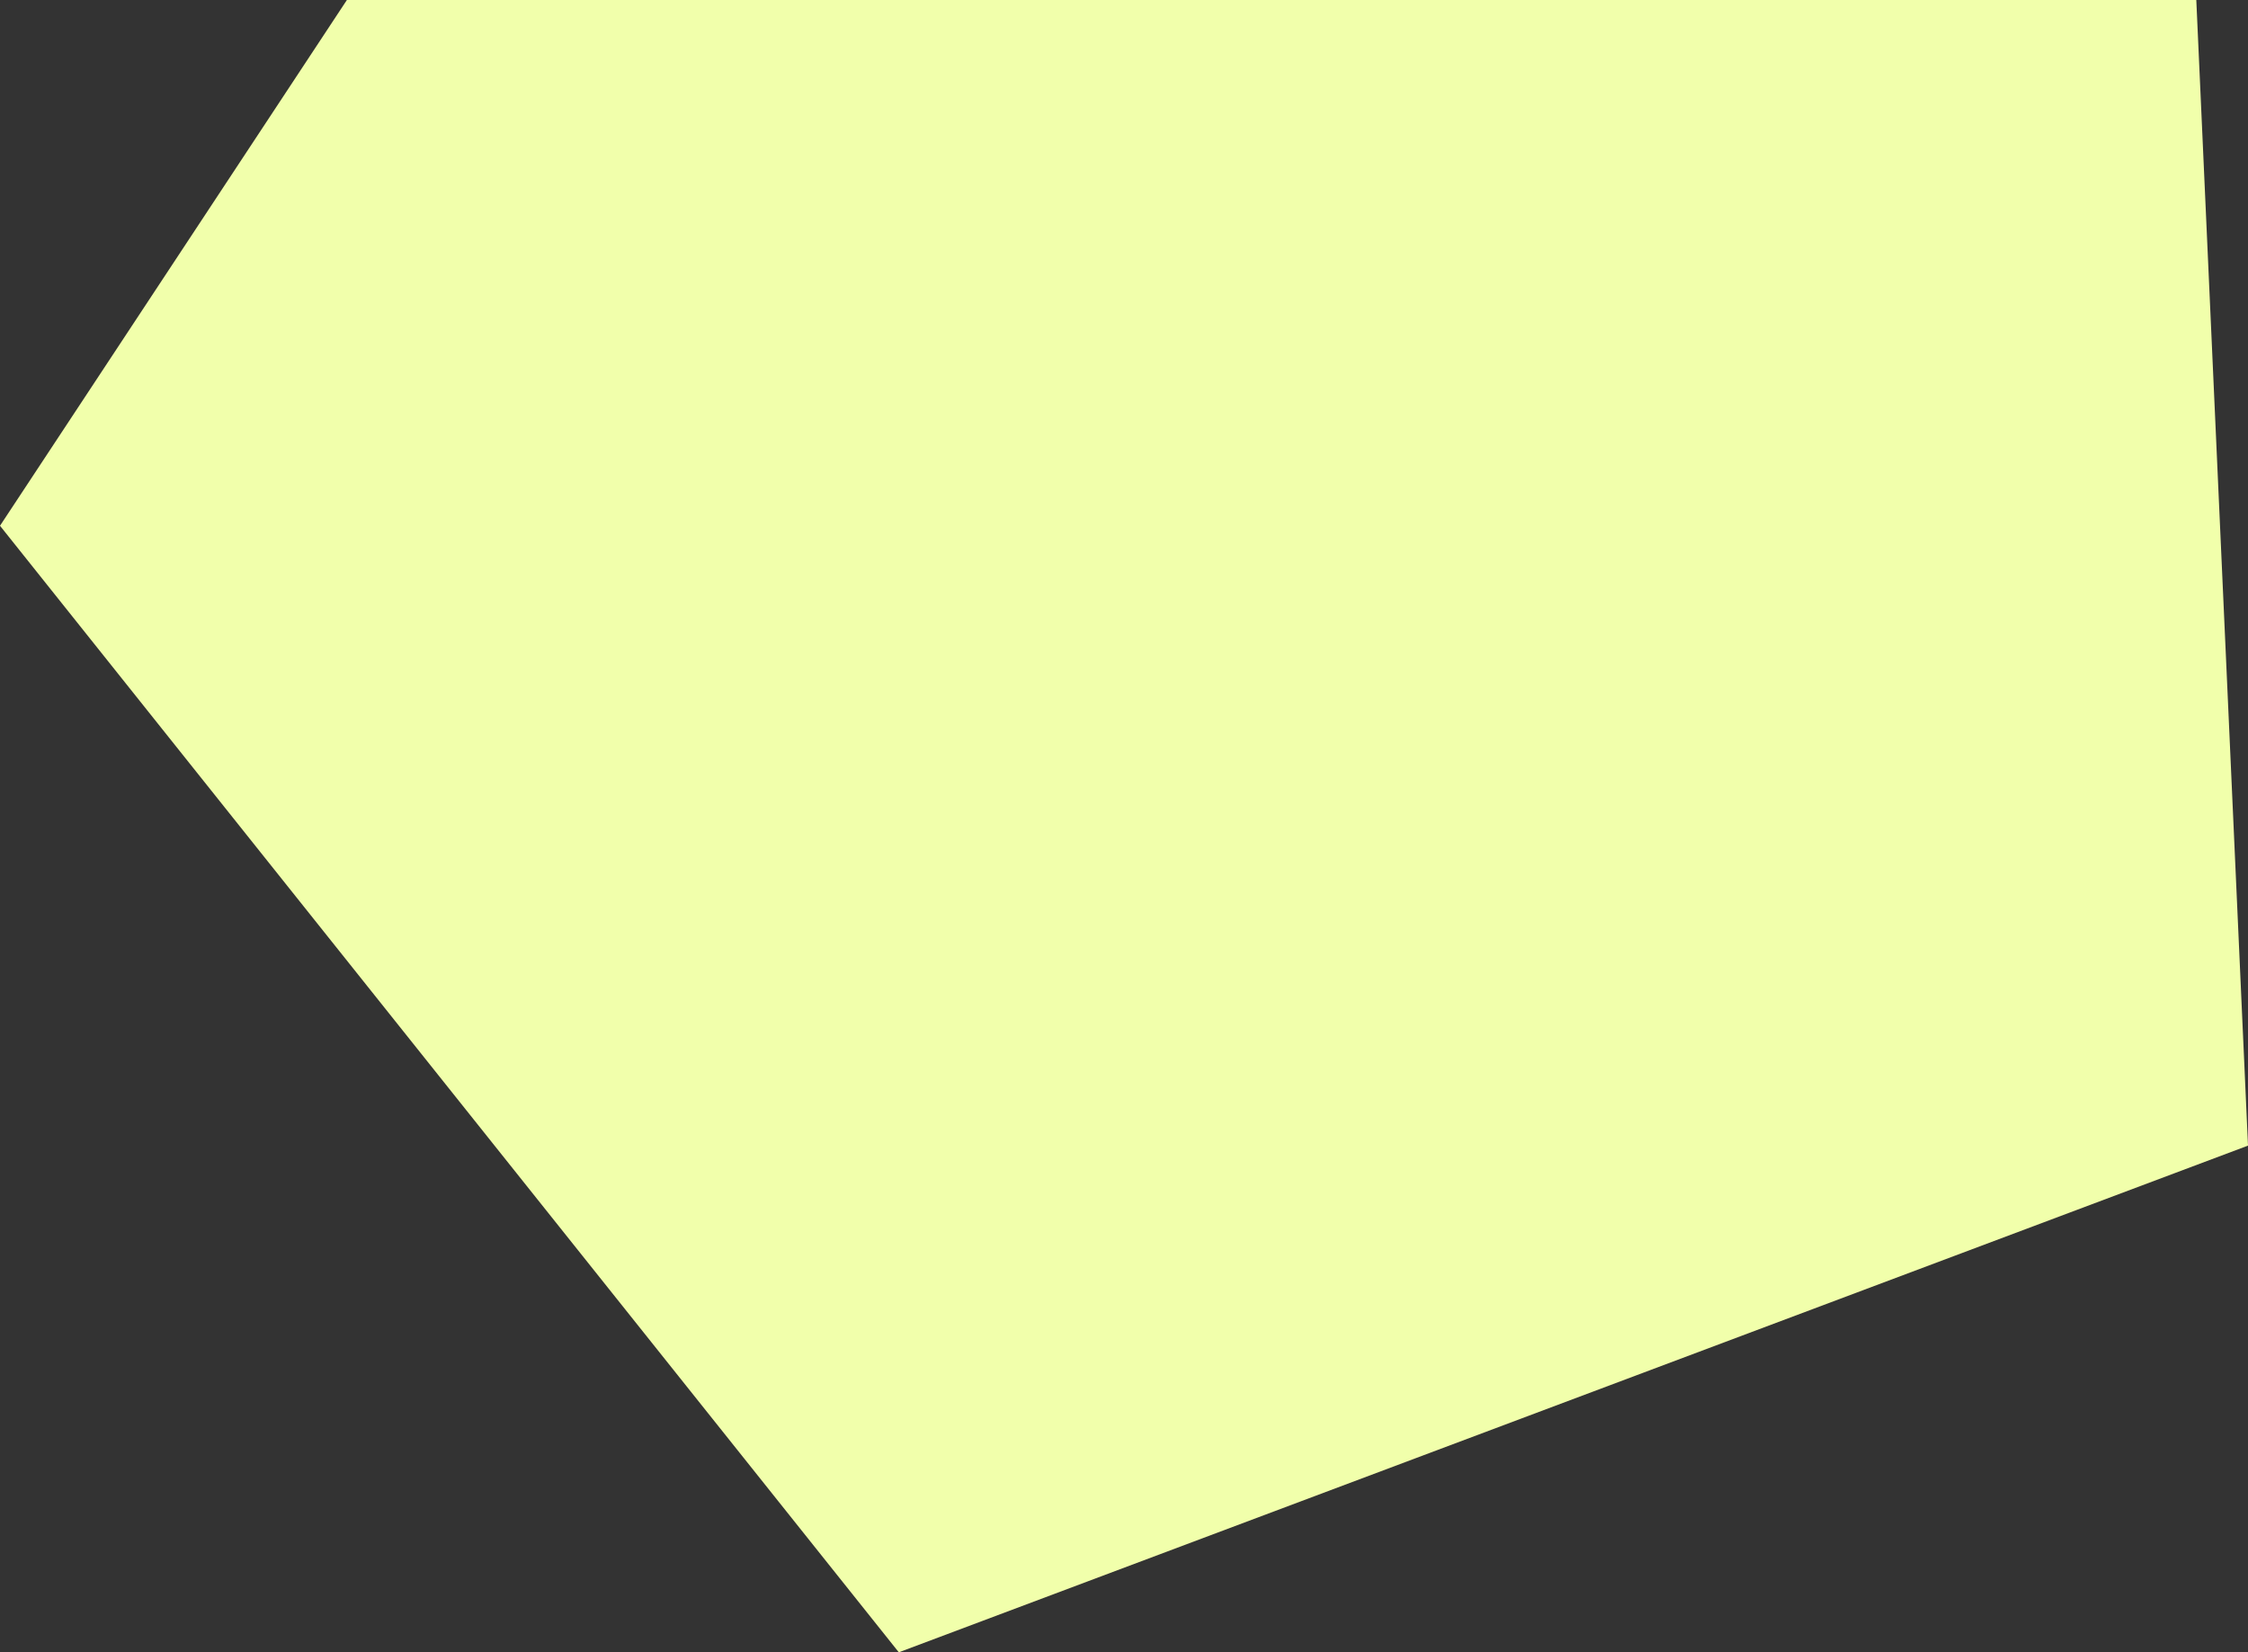 <svg xmlns="http://www.w3.org/2000/svg" width="83" height="61" viewBox="0 0 83 61">
  <rect x="0" y="0" width="83" height="61" fill="#333333" stroke="none"/>
  <polygon fill="#F1FFAB" fill-rule="evenodd" points="29.304 0 80.601 14.143 83 67.294 33.186 86 0 44.41" transform="translate(0 -25)"/>
</svg>
